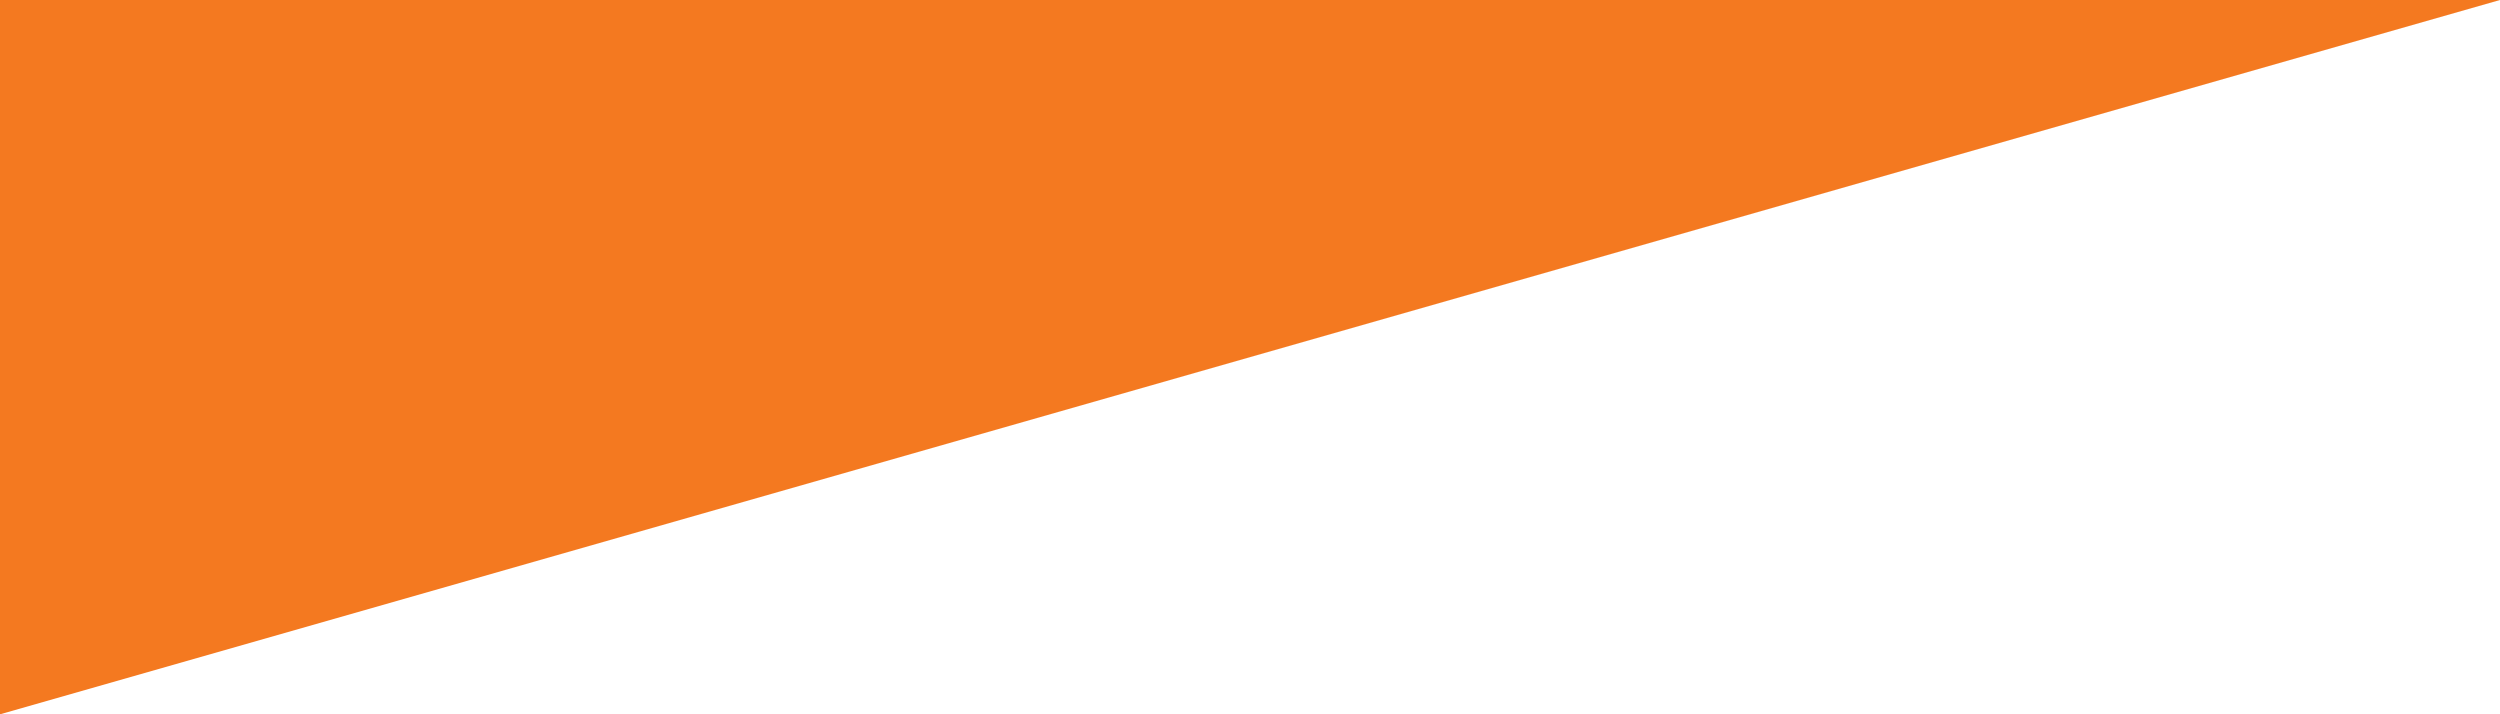 <?xml version="1.0" encoding="utf-8"?>
<!-- Generator: Adobe Illustrator 16.0.0, SVG Export Plug-In . SVG Version: 6.00 Build 0)  -->
<!DOCTYPE svg PUBLIC "-//W3C//DTD SVG 1.1//EN" "http://www.w3.org/Graphics/SVG/1.1/DTD/svg11.dtd">
<svg version="1.1" id="Layer_1" xmlns="http://www.w3.org/2000/svg" xmlns:xlink="http://www.w3.org/1999/xlink" x="0px" y="0px"
	 width="79.37px" height="22.678px" viewBox="0 0 79.37 22.678" enable-background="new 0 0 79.37 22.678" xml:space="preserve">
<polyline fill="#F47920" points="0,0 79.369,0 0,0 0,22.678 79.369,0 "/>
</svg>
